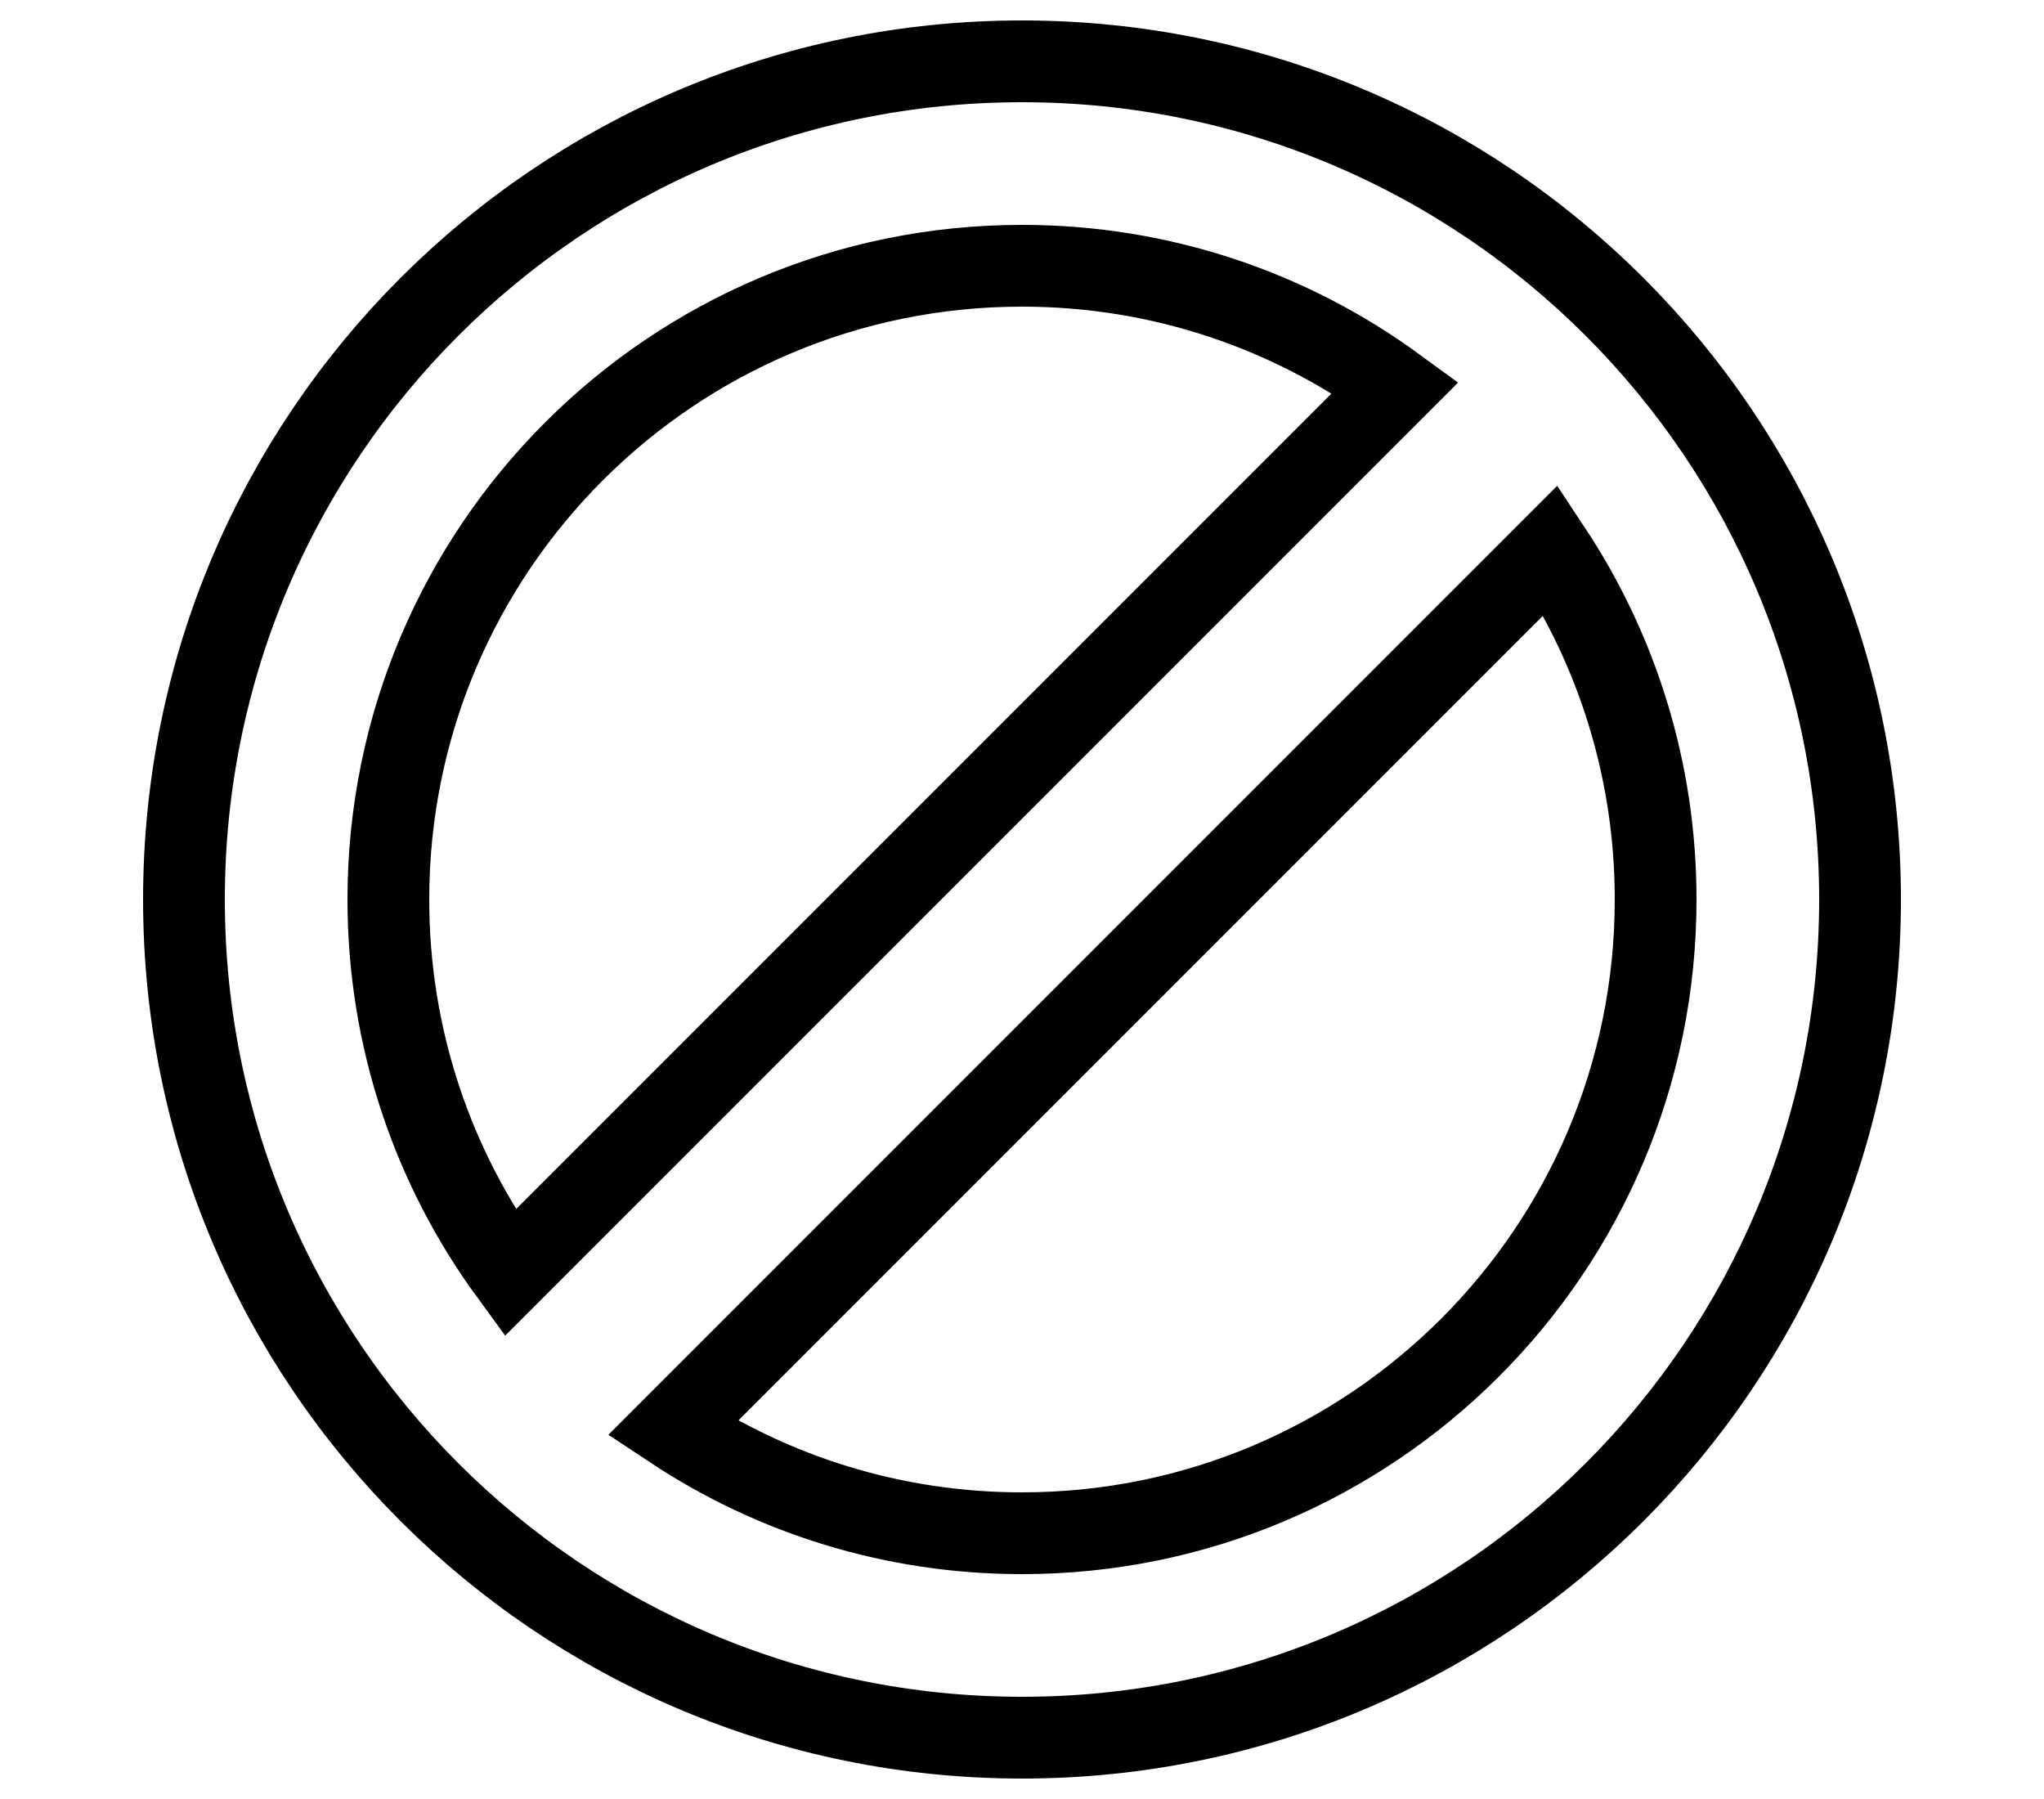 <?xml version="1.0" encoding="UTF-8"?>
<svg width="100px" height="88px" viewBox="0 0 100 88" version="1.1" xmlns="http://www.w3.org/2000/svg" xmlns:xlink="http://www.w3.org/1999/xlink">
    <!-- Generator: Sketch 58 (84663) - https://sketch.com -->
    <title>Artboard</title>
    <desc>Created with Sketch.</desc>
    <g id="Artboard" stroke="none" stroke-width="1" fill="none" fill-rule="evenodd">
        <path d="M50,3 C72.644,3 91,21.356 91,44 C91,66.644 72.644,85 50,85 C27.356,85 9,66.644 9,44 C9,21.356 27.356,3 50,3 Z M75.868,26.91 L32.91,69.868 C37.809,73.111 43.684,75 50,75 C67.121,75 81,61.121 81,44 C81,37.684 79.111,31.809 75.868,26.91 Z M50,13 C32.879,13 19,26.879 19,44 C19,50.831 21.209,57.145 24.952,62.268 L68.268,18.952 C63.145,15.209 56.831,13 50,13 Z" id="icon_blocked" stroke="#000000" stroke-width="4"></path>
    </g>
</svg>